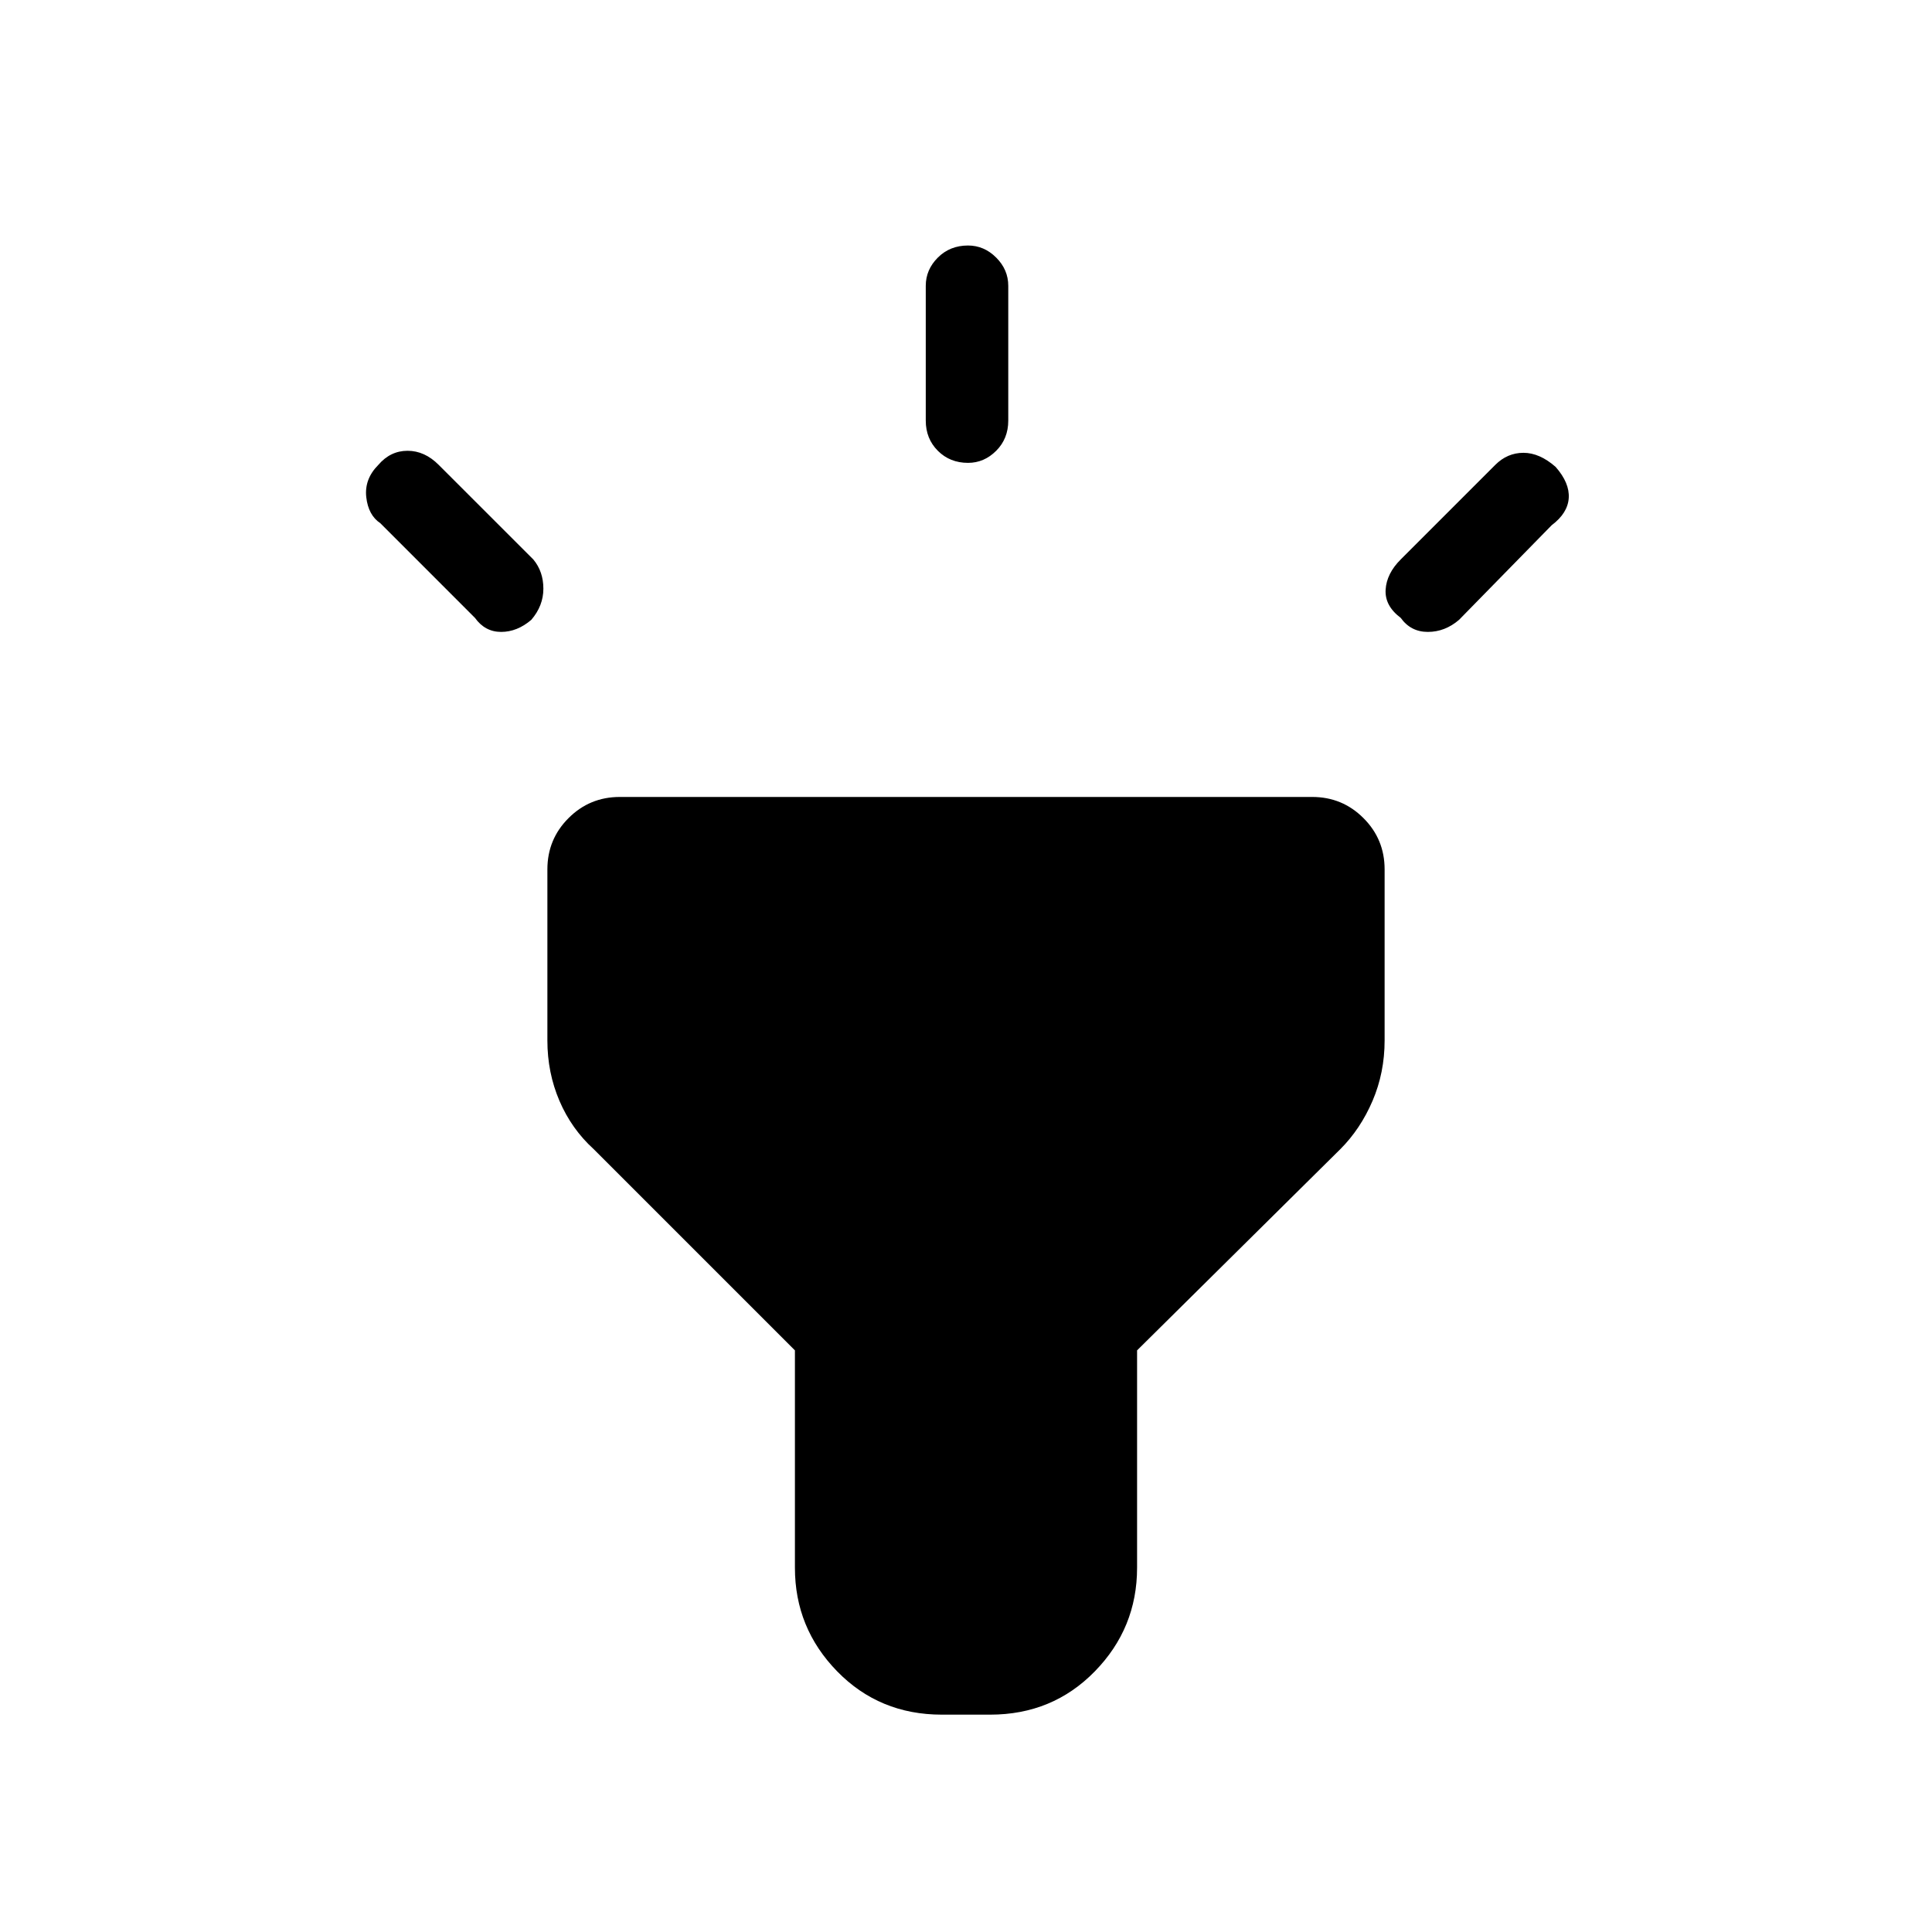 <svg xmlns="http://www.w3.org/2000/svg" height="40" width="40"><path d="m9.833 12.792-1.958-1.959q-.25-.166-.292-.541-.041-.375.25-.667.25-.292.605-.292.354 0 .645.292l1.959 1.958q.208.25.208.605 0 .354-.25.645-.292.25-.625.25t-.542-.291Zm10.209-3.209q-.375 0-.625-.25t-.25-.625V5.917q0-.334.25-.584.25-.25.625-.25.333 0 .583.25.25.25.25.584v2.791q0 .375-.25.625t-.583.25ZM29 12.792q-.333-.25-.312-.584.02-.333.312-.625l1.958-1.958q.25-.25.584-.25.333 0 .666.292.292.333.271.645-.021.313-.354.563l-1.917 1.958q-.291.25-.646.25-.354 0-.562-.291ZM19.5 35.5q-1.292 0-2.167-.896-.875-.896-.875-2.146v-4.5l-4.166-4.166q-.459-.417-.709-1-.25-.584-.25-1.25V18q0-.625.438-1.062.437-.438 1.062-.438h14.334q.625 0 1.062.438.438.437.438 1.062v3.542q0 .666-.25 1.25-.25.583-.667 1l-4.208 4.166v4.5q0 1.25-.875 2.146-.875.896-2.167.896Z"/></svg>